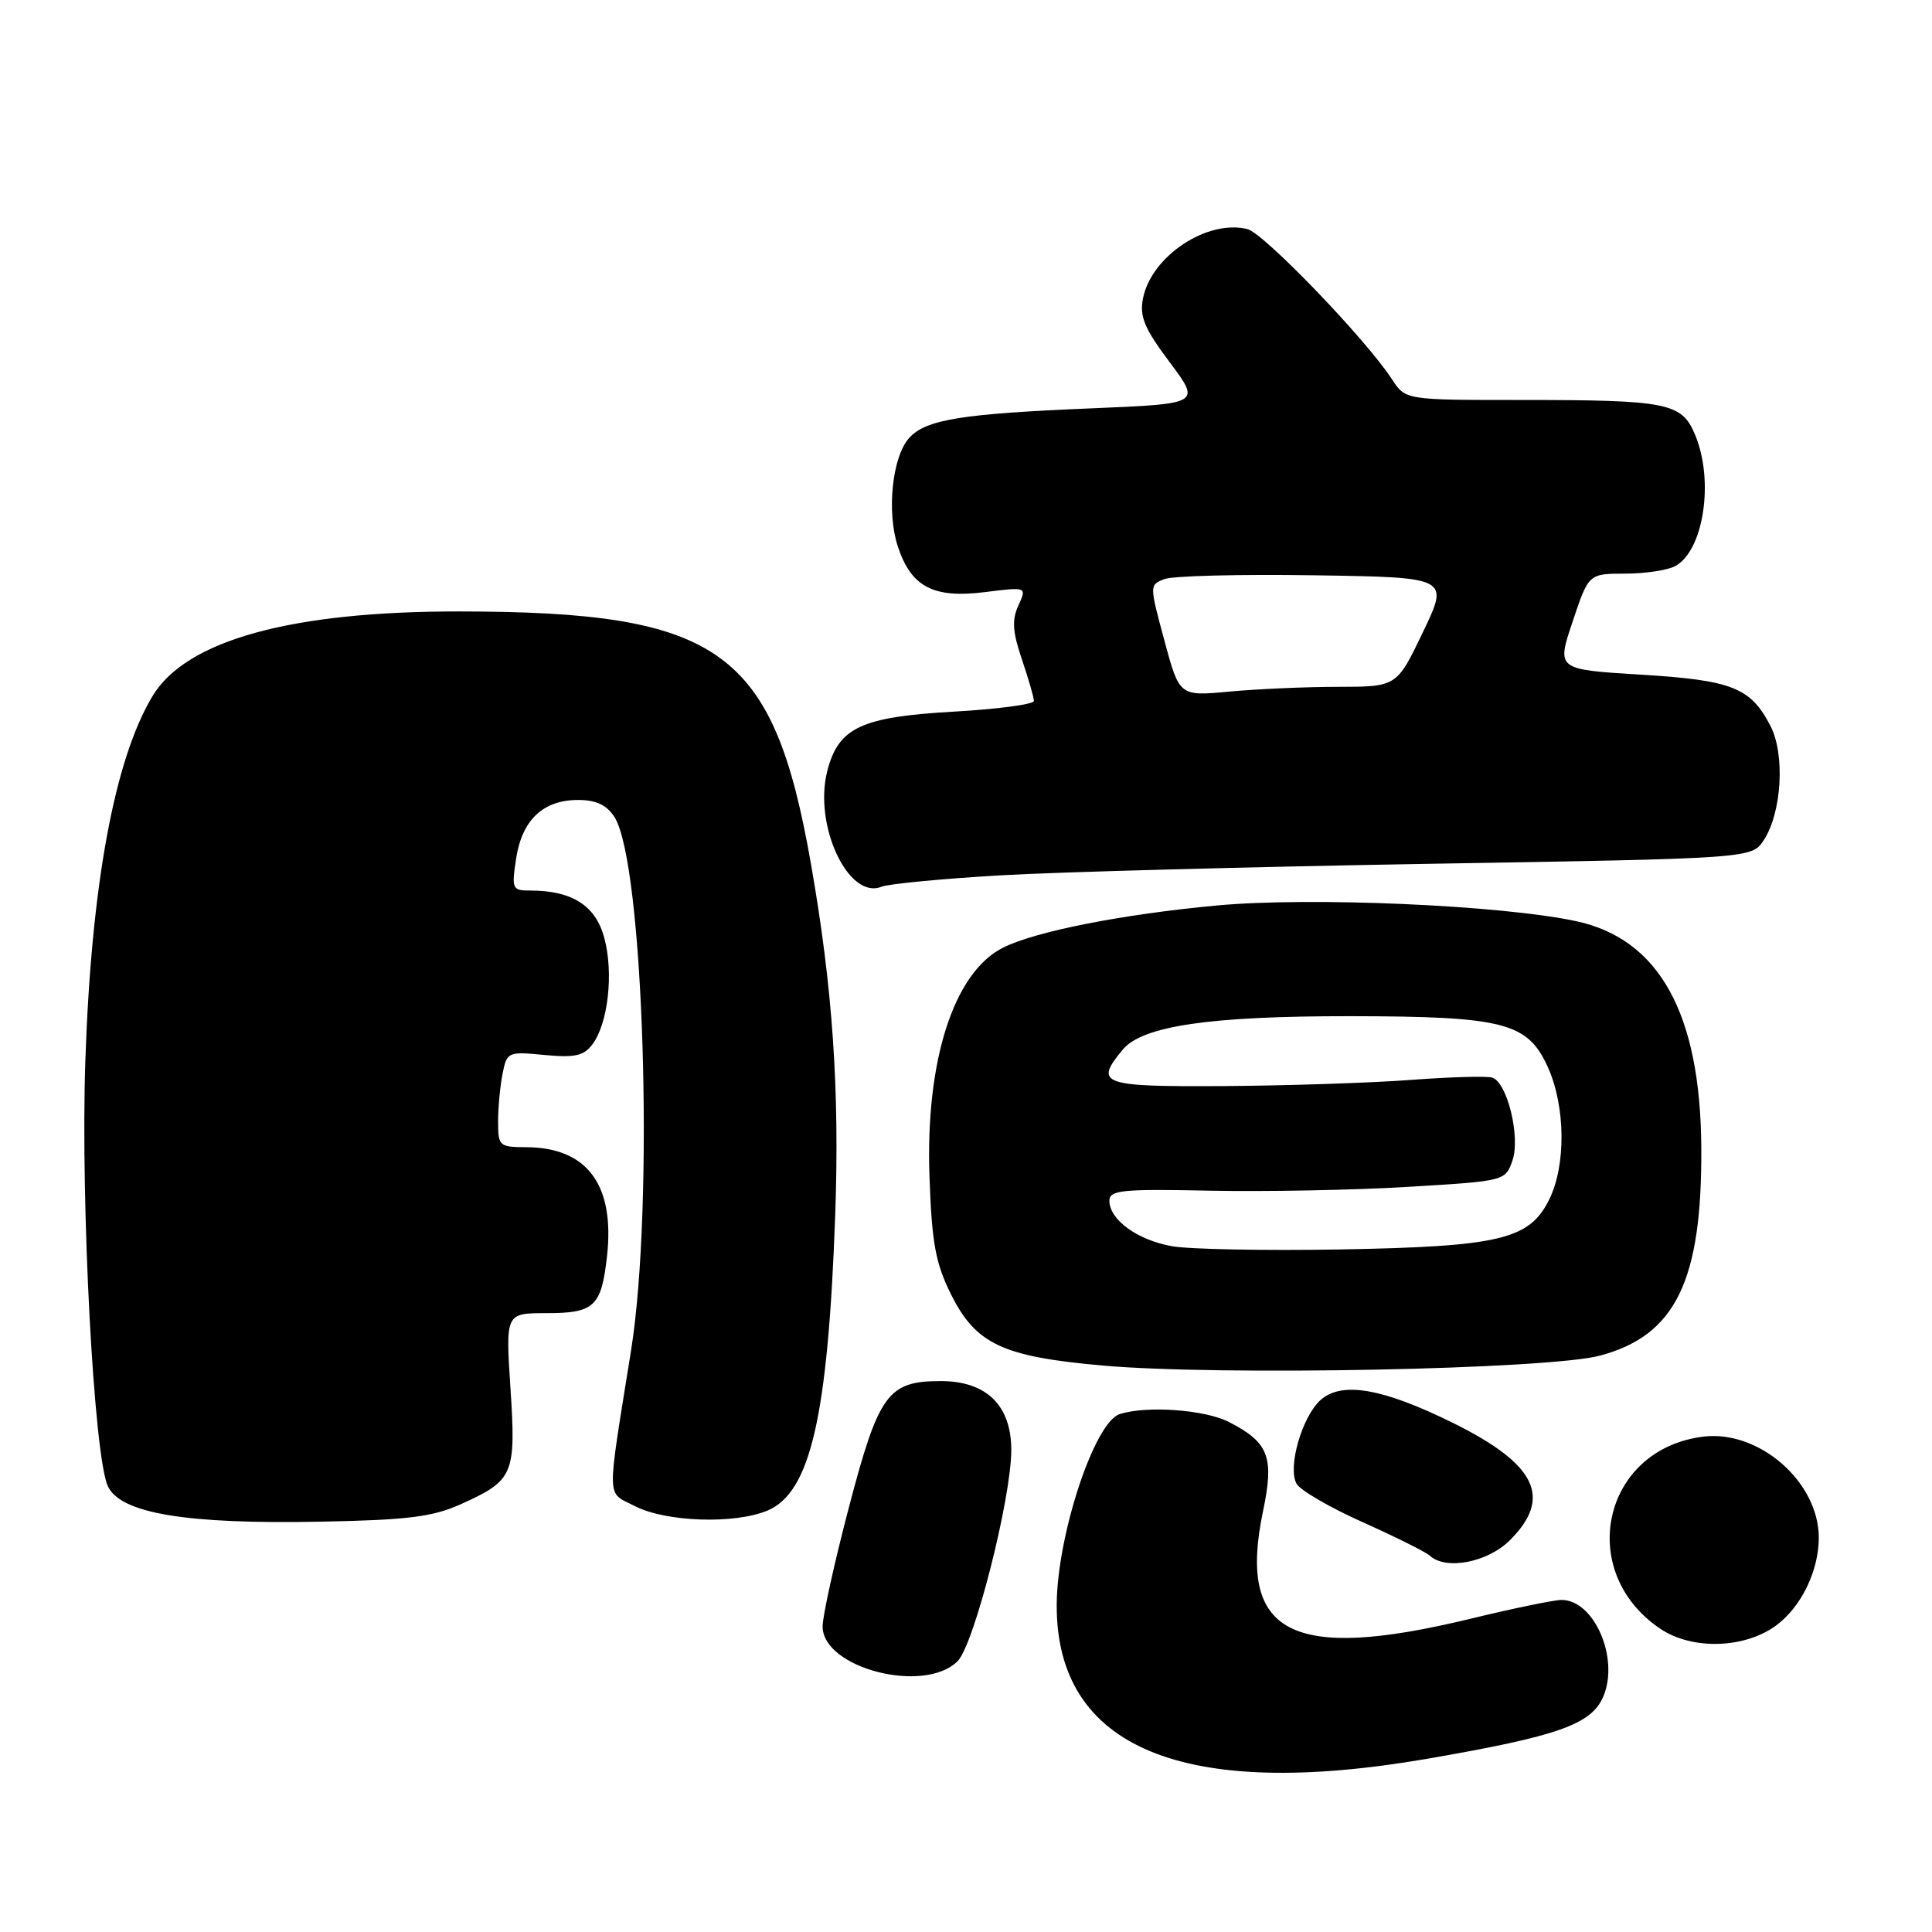 <?xml version="1.0" encoding="UTF-8" standalone="no"?>
<!DOCTYPE svg PUBLIC "-//W3C//DTD SVG 1.1//EN" "http://www.w3.org/Graphics/SVG/1.1/DTD/svg11.dtd" >
<svg xmlns="http://www.w3.org/2000/svg" xmlns:xlink="http://www.w3.org/1999/xlink" version="1.1" viewBox="0 0 256 256">
 <g >
 <path fill="currentColor"
d=" M 189.15 233.04 C 206.52 230.04 210.89 228.49 212.46 224.77 C 214.58 219.71 211.24 212.00 206.91 212.00 C 205.93 212.00 200.49 213.12 194.81 214.50 C 171.08 220.25 163.94 216.54 167.36 200.23 C 168.86 193.07 168.13 191.15 162.88 188.44 C 159.70 186.79 151.94 186.22 148.36 187.38 C 145.02 188.45 140.08 203.40 140.02 212.60 C 139.91 231.61 156.77 238.63 189.15 233.04 Z  M 126.89 220.11 C 129.07 217.93 134.00 198.55 134.00 192.13 C 134.00 186.22 130.71 183.00 124.66 183.00 C 117.65 183.00 116.44 184.66 112.48 199.74 C 110.57 207.03 109.00 214.12 109.00 215.51 C 109.00 221.05 122.48 224.52 126.89 220.11 Z  M 235.31 215.41 C 238.65 212.97 241.00 208.16 241.00 203.75 C 241.00 196.38 233.10 189.46 225.71 190.36 C 212.36 191.99 208.72 208.22 220.00 215.82 C 224.20 218.65 231.13 218.46 235.31 215.41 Z  M 200.08 204.08 C 205.73 198.43 203.58 194.01 192.52 188.54 C 183.20 183.94 177.76 183.00 174.97 185.52 C 172.51 187.75 170.59 194.45 171.80 196.60 C 172.28 197.47 176.24 199.77 180.59 201.71 C 184.94 203.66 188.93 205.65 189.45 206.13 C 191.59 208.10 197.12 207.03 200.08 204.08 Z  M 61.00 199.34 C 68.07 196.17 68.39 195.42 67.64 183.97 C 66.99 174.00 66.99 174.00 72.37 174.00 C 78.76 174.00 79.68 173.14 80.43 166.48 C 81.49 157.01 77.82 152.05 69.75 152.01 C 66.16 152.00 66.00 151.86 66.00 148.62 C 66.00 146.77 66.27 143.91 66.59 142.28 C 67.17 139.38 67.31 139.32 72.14 139.79 C 76.17 140.17 77.35 139.91 78.50 138.38 C 80.58 135.60 81.33 128.92 80.07 124.27 C 78.92 119.98 75.81 118.00 70.22 118.00 C 67.87 118.00 67.78 117.78 68.39 113.75 C 69.18 108.64 71.97 106.00 76.59 106.00 C 78.98 106.00 80.38 106.65 81.41 108.25 C 85.30 114.26 86.72 159.60 83.61 179.00 C 80.35 199.39 80.31 197.59 84.11 199.56 C 88.22 201.68 97.35 201.99 101.71 200.15 C 107.40 197.74 109.71 187.68 110.67 161.00 C 111.26 144.41 110.33 130.85 107.46 114.50 C 102.48 86.06 95.52 81.06 60.91 81.02 C 38.60 80.99 24.68 84.83 20.22 92.22 C 15.17 100.61 12.10 117.24 11.31 140.50 C 10.66 159.53 12.44 193.04 14.30 196.95 C 16.01 200.54 24.69 201.98 42.50 201.63 C 53.98 201.41 57.31 201.00 61.00 199.34 Z  M 212.00 179.63 C 222.03 176.95 225.55 169.72 225.43 152.00 C 225.31 134.28 219.85 124.42 208.85 122.06 C 198.91 119.93 173.66 118.83 161.25 119.98 C 148.65 121.15 137.07 123.44 132.85 125.60 C 126.36 128.91 122.62 140.58 123.16 155.87 C 123.47 164.71 123.95 167.34 126.01 171.50 C 129.30 178.10 132.82 179.76 146.09 180.94 C 161.56 182.32 205.19 181.45 212.00 179.63 Z  M 132.50 115.99 C 140.20 115.54 165.76 114.86 189.31 114.46 C 232.12 113.75 232.12 113.75 233.71 111.32 C 236.10 107.68 236.55 99.96 234.59 96.18 C 231.96 91.09 229.51 90.13 217.35 89.39 C 206.25 88.71 206.25 88.71 208.38 82.37 C 210.50 76.02 210.50 76.02 215.32 76.01 C 217.96 76.01 220.95 75.56 221.96 75.02 C 225.74 73.00 227.16 63.70 224.61 57.62 C 222.84 53.36 221.02 53.00 201.49 53.00 C 186.23 53.00 186.23 53.00 184.44 50.25 C 180.99 44.95 167.48 30.91 165.30 30.36 C 159.97 29.02 152.55 33.94 151.45 39.55 C 150.98 41.95 151.64 43.53 154.99 48.00 C 159.11 53.50 159.11 53.50 144.81 54.10 C 127.39 54.82 122.69 55.58 120.47 58.03 C 118.22 60.52 117.46 67.84 118.97 72.42 C 120.74 77.77 123.67 79.31 130.48 78.46 C 136.07 77.76 136.07 77.76 134.94 80.23 C 134.06 82.16 134.17 83.72 135.41 87.38 C 136.28 89.96 137.00 92.44 137.00 92.88 C 137.00 93.33 132.18 93.97 126.30 94.30 C 114.08 95.00 111.08 96.41 109.61 102.20 C 107.79 109.38 112.42 119.25 116.79 117.50 C 117.73 117.12 124.80 116.44 132.50 115.99 Z  M 155.29 165.13 C 150.70 164.31 147.00 161.62 147.00 159.10 C 147.00 157.70 148.67 157.53 160.25 157.77 C 167.54 157.92 179.34 157.70 186.48 157.27 C 199.39 156.50 199.46 156.49 200.40 153.80 C 201.49 150.70 199.74 143.46 197.74 142.79 C 197.06 142.56 192.22 142.70 187.00 143.09 C 181.78 143.49 170.64 143.85 162.25 143.91 C 145.88 144.01 144.97 143.68 148.75 139.10 C 151.37 135.94 160.25 134.63 179.00 134.65 C 199.25 134.68 202.41 135.49 205.08 141.36 C 207.45 146.59 207.53 154.44 205.25 159.00 C 202.63 164.25 198.67 165.18 177.50 165.56 C 167.60 165.73 157.60 165.54 155.29 165.13 Z  M 154.29 84.88 C 152.30 77.50 152.30 77.50 154.30 76.73 C 155.39 76.30 164.33 76.08 174.16 76.23 C 192.03 76.50 192.03 76.50 188.55 83.75 C 185.08 91.00 185.08 91.00 177.29 91.01 C 173.01 91.01 166.53 91.30 162.89 91.64 C 156.28 92.26 156.28 92.26 154.29 84.88 Z "/>
</g>
</svg>